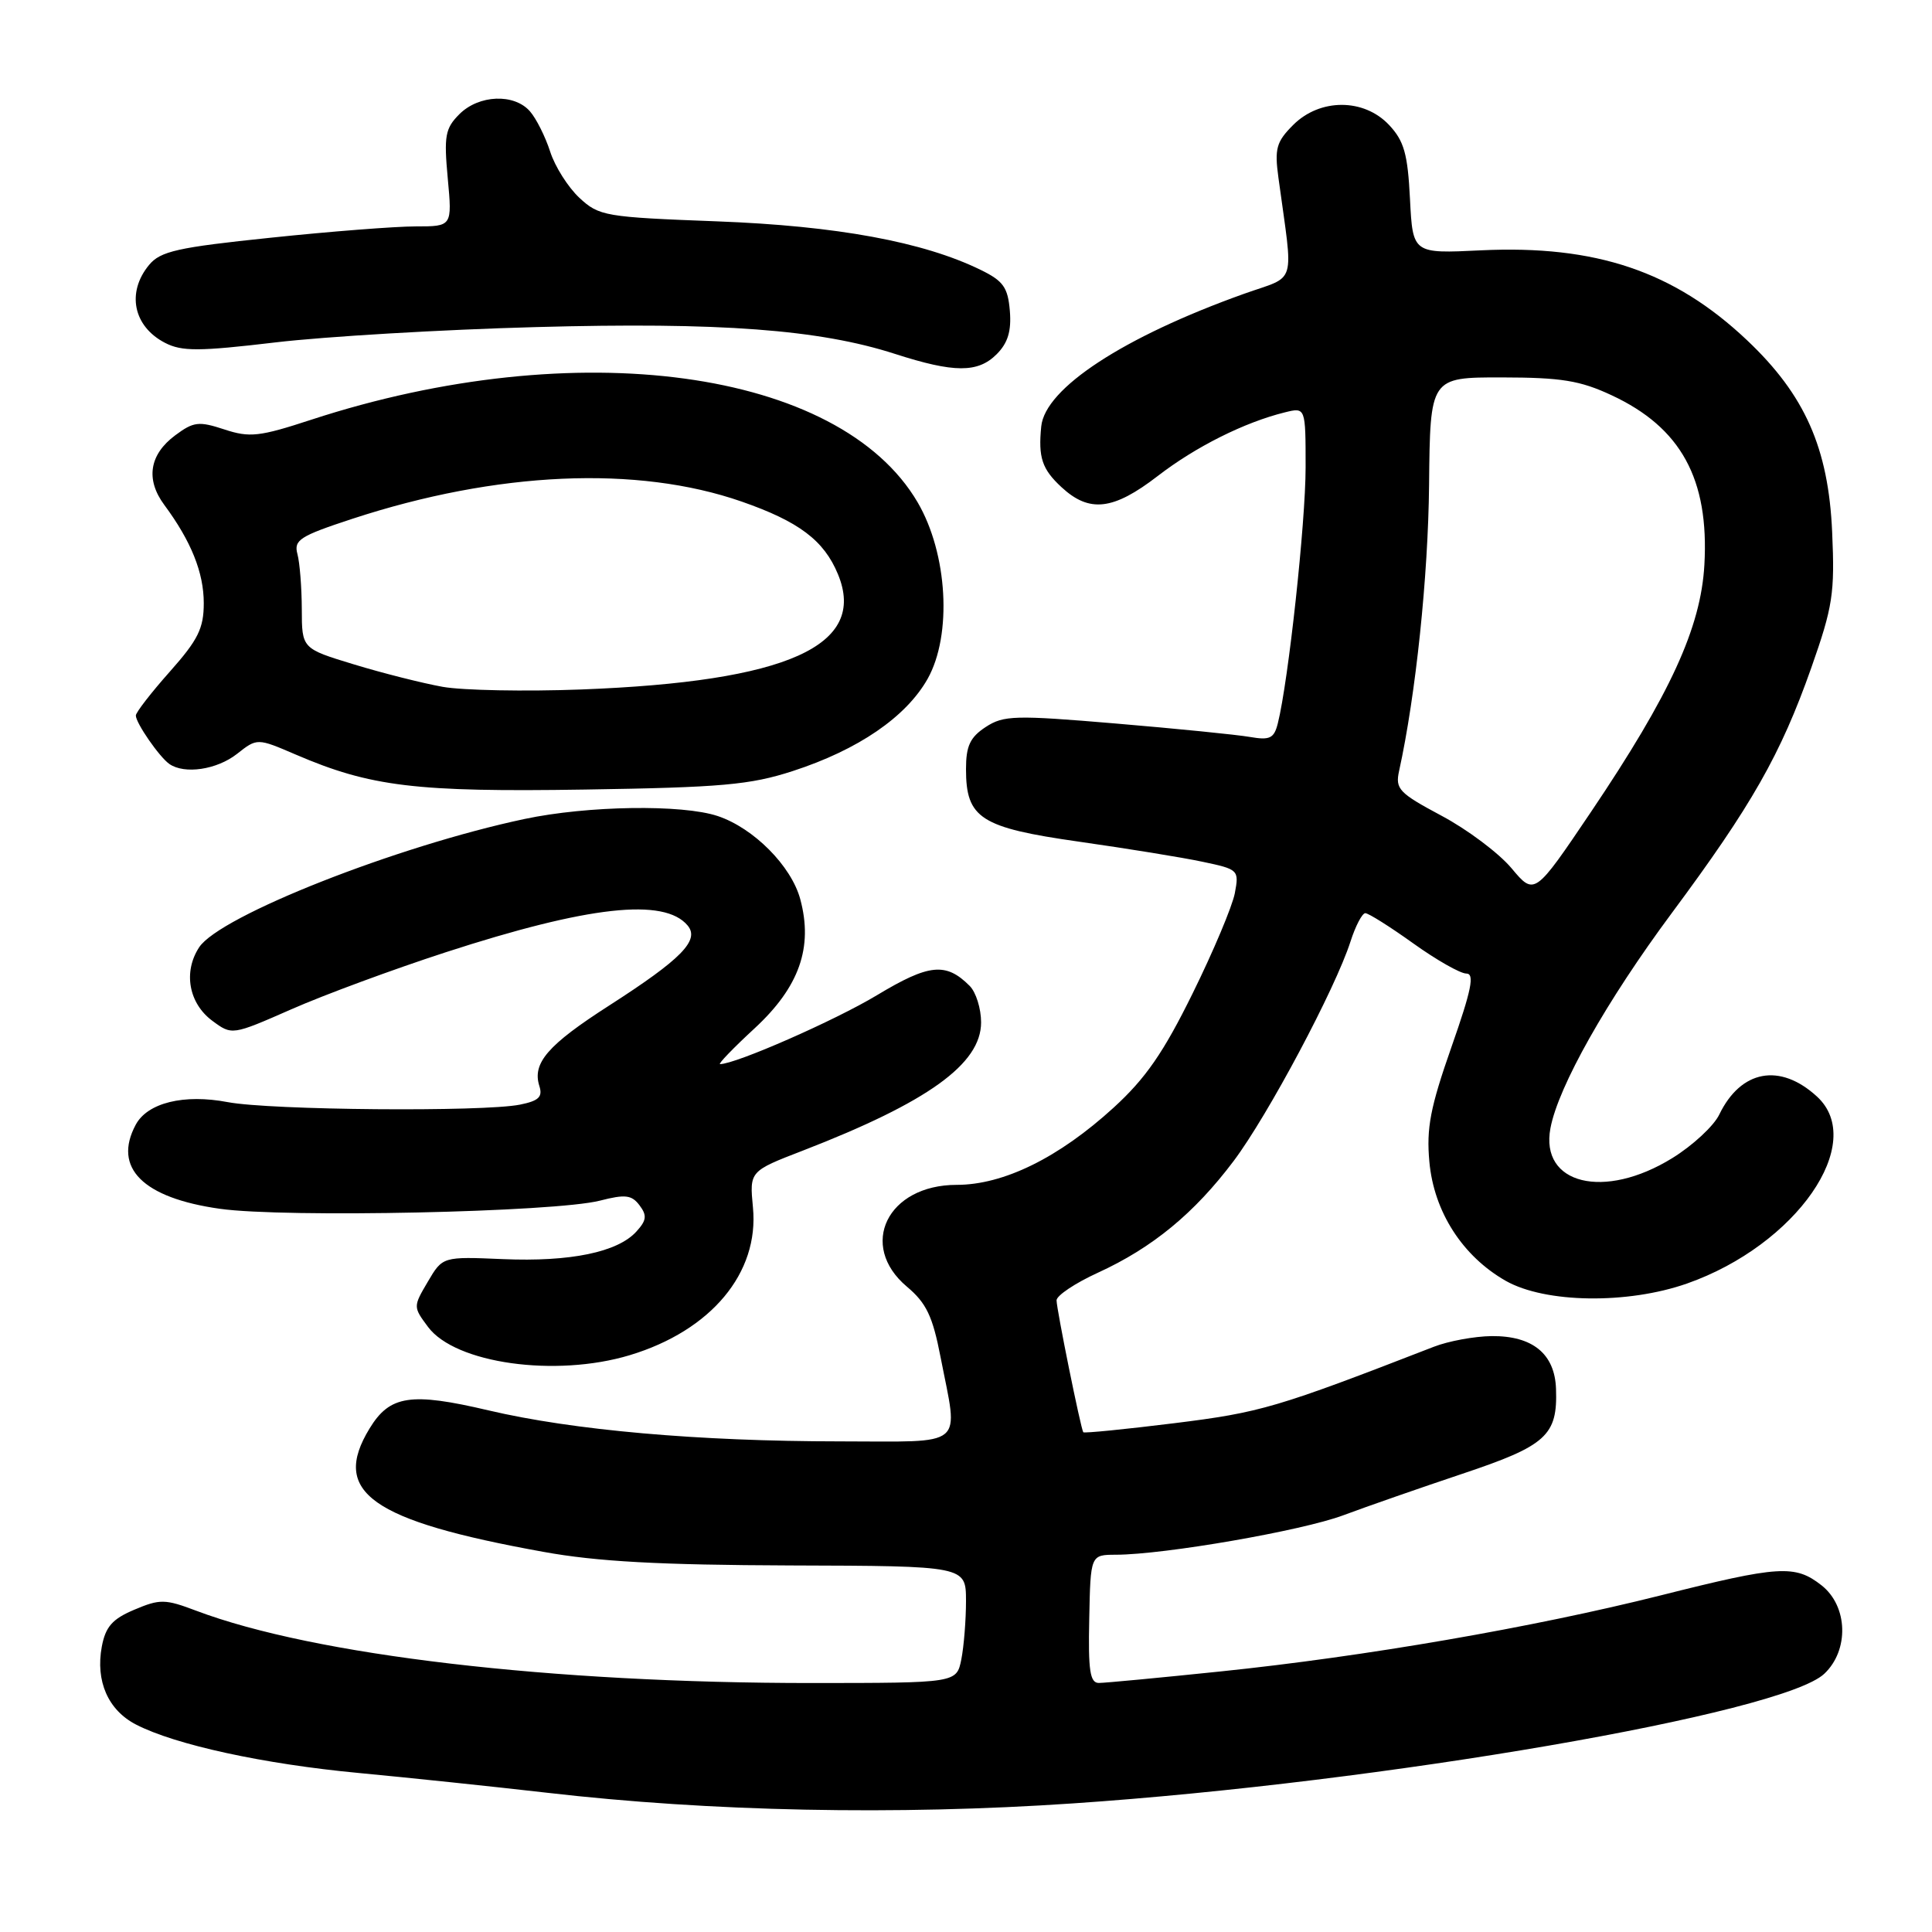 <?xml version="1.0" encoding="UTF-8" standalone="no"?>
<!DOCTYPE svg PUBLIC "-//W3C//DTD SVG 1.1//EN" "http://www.w3.org/Graphics/SVG/1.1/DTD/svg11.dtd" >
<svg xmlns="http://www.w3.org/2000/svg" xmlns:xlink="http://www.w3.org/1999/xlink" version="1.1" viewBox="0 0 256 256">
 <g >
 <path fill="currentColor"
d=" M 142.17 238.96 C 183.11 236.19 236.13 227.05 241.72 221.79 C 245.04 218.67 244.87 212.83 241.37 210.07 C 237.85 207.31 235.80 207.43 220.00 211.41 C 203.10 215.65 180.89 219.49 161.78 221.47 C 153.68 222.31 146.40 223.00 145.60 223.00 C 144.43 223.00 144.18 221.35 144.33 214.51 C 144.50 206.02 144.50 206.02 147.87 206.01 C 154.32 205.99 172.52 202.83 178.00 200.78 C 181.02 199.65 188.11 197.18 193.75 195.29 C 204.91 191.56 206.40 190.21 206.18 184.03 C 206.02 179.39 203.08 176.99 197.64 177.04 C 195.36 177.07 191.93 177.70 190.00 178.45 C 169.15 186.54 167.05 187.16 155.61 188.58 C 149.08 189.39 143.64 189.93 143.54 189.78 C 143.20 189.27 140.00 173.48 140.00 172.30 C 140.00 171.67 142.46 170.02 145.48 168.64 C 152.71 165.33 158.26 160.76 163.47 153.83 C 168.01 147.79 176.95 130.99 178.95 124.75 C 179.61 122.69 180.50 121.00 180.91 121.00 C 181.33 121.00 184.19 122.80 187.26 125.00 C 190.33 127.20 193.50 129.00 194.29 129.00 C 195.42 129.00 194.99 131.15 192.32 138.75 C 189.52 146.74 188.99 149.48 189.40 153.95 C 190.00 160.57 193.80 166.47 199.54 169.73 C 204.77 172.68 215.66 172.84 223.55 170.07 C 238.02 164.98 247.44 151.41 240.75 145.29 C 235.85 140.80 230.67 141.77 227.81 147.69 C 227.09 149.19 224.29 151.79 221.58 153.46 C 212.56 159.03 204.04 156.94 205.44 149.50 C 206.47 143.98 212.89 132.61 221.51 121.00 C 232.11 106.72 235.95 99.98 240.00 88.50 C 242.86 80.38 243.13 78.62 242.77 70.50 C 242.28 59.37 239.16 52.33 231.50 45.09 C 221.84 35.95 211.47 32.45 196.23 33.17 C 187.20 33.61 187.20 33.61 186.83 26.37 C 186.53 20.39 186.05 18.68 184.06 16.56 C 180.72 13.01 174.90 13.01 171.35 16.56 C 169.12 18.79 168.87 19.69 169.40 23.56 C 171.39 38.21 171.93 36.40 164.84 38.93 C 148.87 44.64 138.48 51.44 137.97 56.50 C 137.56 60.62 138.07 62.16 140.65 64.55 C 144.35 67.98 147.51 67.62 153.41 63.07 C 158.44 59.19 164.90 55.96 170.25 54.64 C 173.00 53.96 173.00 53.96 173.00 61.93 C 173.00 69.24 170.72 90.26 169.32 95.84 C 168.82 97.84 168.27 98.11 165.62 97.65 C 163.90 97.35 155.91 96.55 147.85 95.87 C 134.46 94.74 132.98 94.78 130.60 96.34 C 128.54 97.69 128.00 98.85 128.00 101.91 C 128.00 108.44 129.92 109.67 143.00 111.53 C 149.32 112.43 156.68 113.62 159.35 114.19 C 164.11 115.19 164.20 115.28 163.62 118.36 C 163.29 120.08 160.78 126.06 158.03 131.63 C 154.17 139.47 151.80 142.90 147.56 146.77 C 140.30 153.40 132.99 157.00 126.76 157.00 C 117.59 157.00 113.67 165.02 120.17 170.49 C 122.75 172.66 123.58 174.40 124.63 179.83 C 127.00 192.03 128.23 191.00 111.25 190.99 C 92.51 190.98 75.95 189.52 64.72 186.88 C 54.42 184.46 51.65 184.88 48.97 189.28 C 43.82 197.72 49.14 201.50 72.01 205.63 C 79.09 206.92 87.40 207.37 104.75 207.43 C 127.99 207.50 127.99 207.50 128.00 212.12 C 128.00 214.67 127.72 218.16 127.38 219.88 C 126.75 223.00 126.75 223.00 107.62 223.01 C 73.05 223.02 41.65 219.34 26.00 213.43 C 21.88 211.87 21.19 211.86 17.81 213.29 C 14.89 214.52 13.99 215.54 13.49 218.18 C 12.64 222.76 14.32 226.60 18.02 228.51 C 23.22 231.20 34.96 233.75 47.54 234.93 C 54.12 235.55 65.35 236.73 72.50 237.55 C 94.12 240.05 118.74 240.55 142.17 238.96 Z  M 83.44 179.57 C 94.22 176.32 100.61 168.67 99.77 160.00 C 99.31 155.19 99.31 155.19 106.41 152.45 C 122.96 146.04 130.00 140.97 130.00 135.47 C 130.00 133.64 129.32 131.47 128.49 130.64 C 125.34 127.48 123.11 127.71 116.20 131.87 C 110.66 135.21 97.48 141.00 95.41 141.00 C 95.11 141.00 97.17 138.86 100.00 136.25 C 105.91 130.78 107.76 125.54 106.04 119.15 C 104.86 114.75 99.86 109.72 95.10 108.13 C 90.38 106.56 77.86 106.75 69.50 108.52 C 52.61 112.10 29.12 121.36 26.39 125.52 C 24.26 128.77 25.00 132.93 28.12 135.25 C 30.74 137.19 30.74 137.19 38.62 133.73 C 42.95 131.82 52.14 128.43 59.03 126.19 C 77.95 120.04 88.03 118.92 91.12 122.64 C 92.74 124.59 90.30 127.08 80.73 133.23 C 72.58 138.46 70.50 140.86 71.47 143.91 C 71.93 145.35 71.38 145.87 68.90 146.37 C 63.99 147.35 35.85 147.11 30.19 146.04 C 24.37 144.93 19.54 146.12 17.98 149.04 C 14.93 154.74 18.92 158.73 29.13 160.17 C 37.75 161.39 73.53 160.62 79.50 159.09 C 82.85 158.23 83.70 158.33 84.74 159.71 C 85.75 161.05 85.68 161.70 84.33 163.18 C 81.86 165.92 75.57 167.22 66.64 166.84 C 58.65 166.50 58.65 166.50 56.69 169.83 C 54.74 173.14 54.74 173.17 56.72 175.83 C 60.33 180.67 73.61 182.53 83.44 179.57 Z  M 105.04 102.17 C 113.72 99.35 120.06 95.01 122.92 89.94 C 126.18 84.12 125.57 73.36 121.59 66.56 C 111.24 48.90 76.34 44.15 41.26 55.61 C 34.36 57.87 33.08 58.01 29.72 56.90 C 26.34 55.79 25.65 55.87 23.22 57.68 C 19.79 60.23 19.27 63.52 21.76 66.89 C 25.33 71.71 27.00 75.87 27.00 79.92 C 27.00 83.26 26.25 84.78 22.50 89.00 C 20.02 91.79 18.00 94.40 18.00 94.81 C 18.00 95.81 21.12 100.31 22.44 101.23 C 24.45 102.63 28.74 101.99 31.41 99.89 C 34.08 97.79 34.08 97.79 39.20 99.99 C 49.09 104.24 55.10 104.97 77.50 104.62 C 95.61 104.34 99.40 104.00 105.04 102.17 Z  M 132.06 46.94 C 133.55 45.45 134.03 43.87 133.81 41.19 C 133.55 38.08 132.94 37.22 129.94 35.76 C 122.34 32.04 110.87 29.93 95.00 29.33 C 80.18 28.77 79.38 28.64 76.77 26.21 C 75.27 24.81 73.53 22.06 72.90 20.09 C 72.26 18.11 71.06 15.71 70.22 14.75 C 68.13 12.36 63.45 12.55 60.87 15.13 C 58.99 17.01 58.81 18.01 59.33 23.63 C 59.92 30.00 59.92 30.00 55.07 30.00 C 52.40 30.00 43.75 30.67 35.86 31.50 C 23.52 32.78 21.25 33.29 19.75 35.11 C 16.74 38.75 17.66 43.26 21.87 45.43 C 24.09 46.58 26.37 46.57 36.50 45.37 C 43.10 44.59 58.63 43.67 71.02 43.34 C 95.41 42.67 108.57 43.66 118.58 46.89 C 126.43 49.42 129.57 49.43 132.06 46.94 Z  M 200.28 115.04 C 198.59 113.03 194.43 109.91 191.01 108.09 C 185.36 105.07 184.86 104.55 185.39 102.14 C 187.59 92.14 189.24 76.40 189.36 64.25 C 189.50 50.00 189.50 50.00 199.00 50.01 C 206.86 50.02 209.37 50.42 213.54 52.37 C 222.74 56.65 226.48 63.48 225.84 74.84 C 225.37 83.18 221.32 91.99 210.81 107.59 C 203.33 118.68 203.33 118.68 200.28 115.04 Z  M 58.66 91.01 C 56.00 90.53 50.71 89.20 46.91 88.04 C 40.00 85.94 40.00 85.94 39.99 80.72 C 39.98 77.85 39.72 74.56 39.41 73.41 C 38.91 71.55 39.73 71.03 46.67 68.75 C 65.86 62.46 84.42 61.64 98.27 66.46 C 105.85 69.10 109.18 71.60 111.03 76.08 C 114.96 85.56 104.36 90.32 77.00 91.36 C 69.58 91.64 61.32 91.48 58.66 91.01 Z "/>
</g>
</svg>